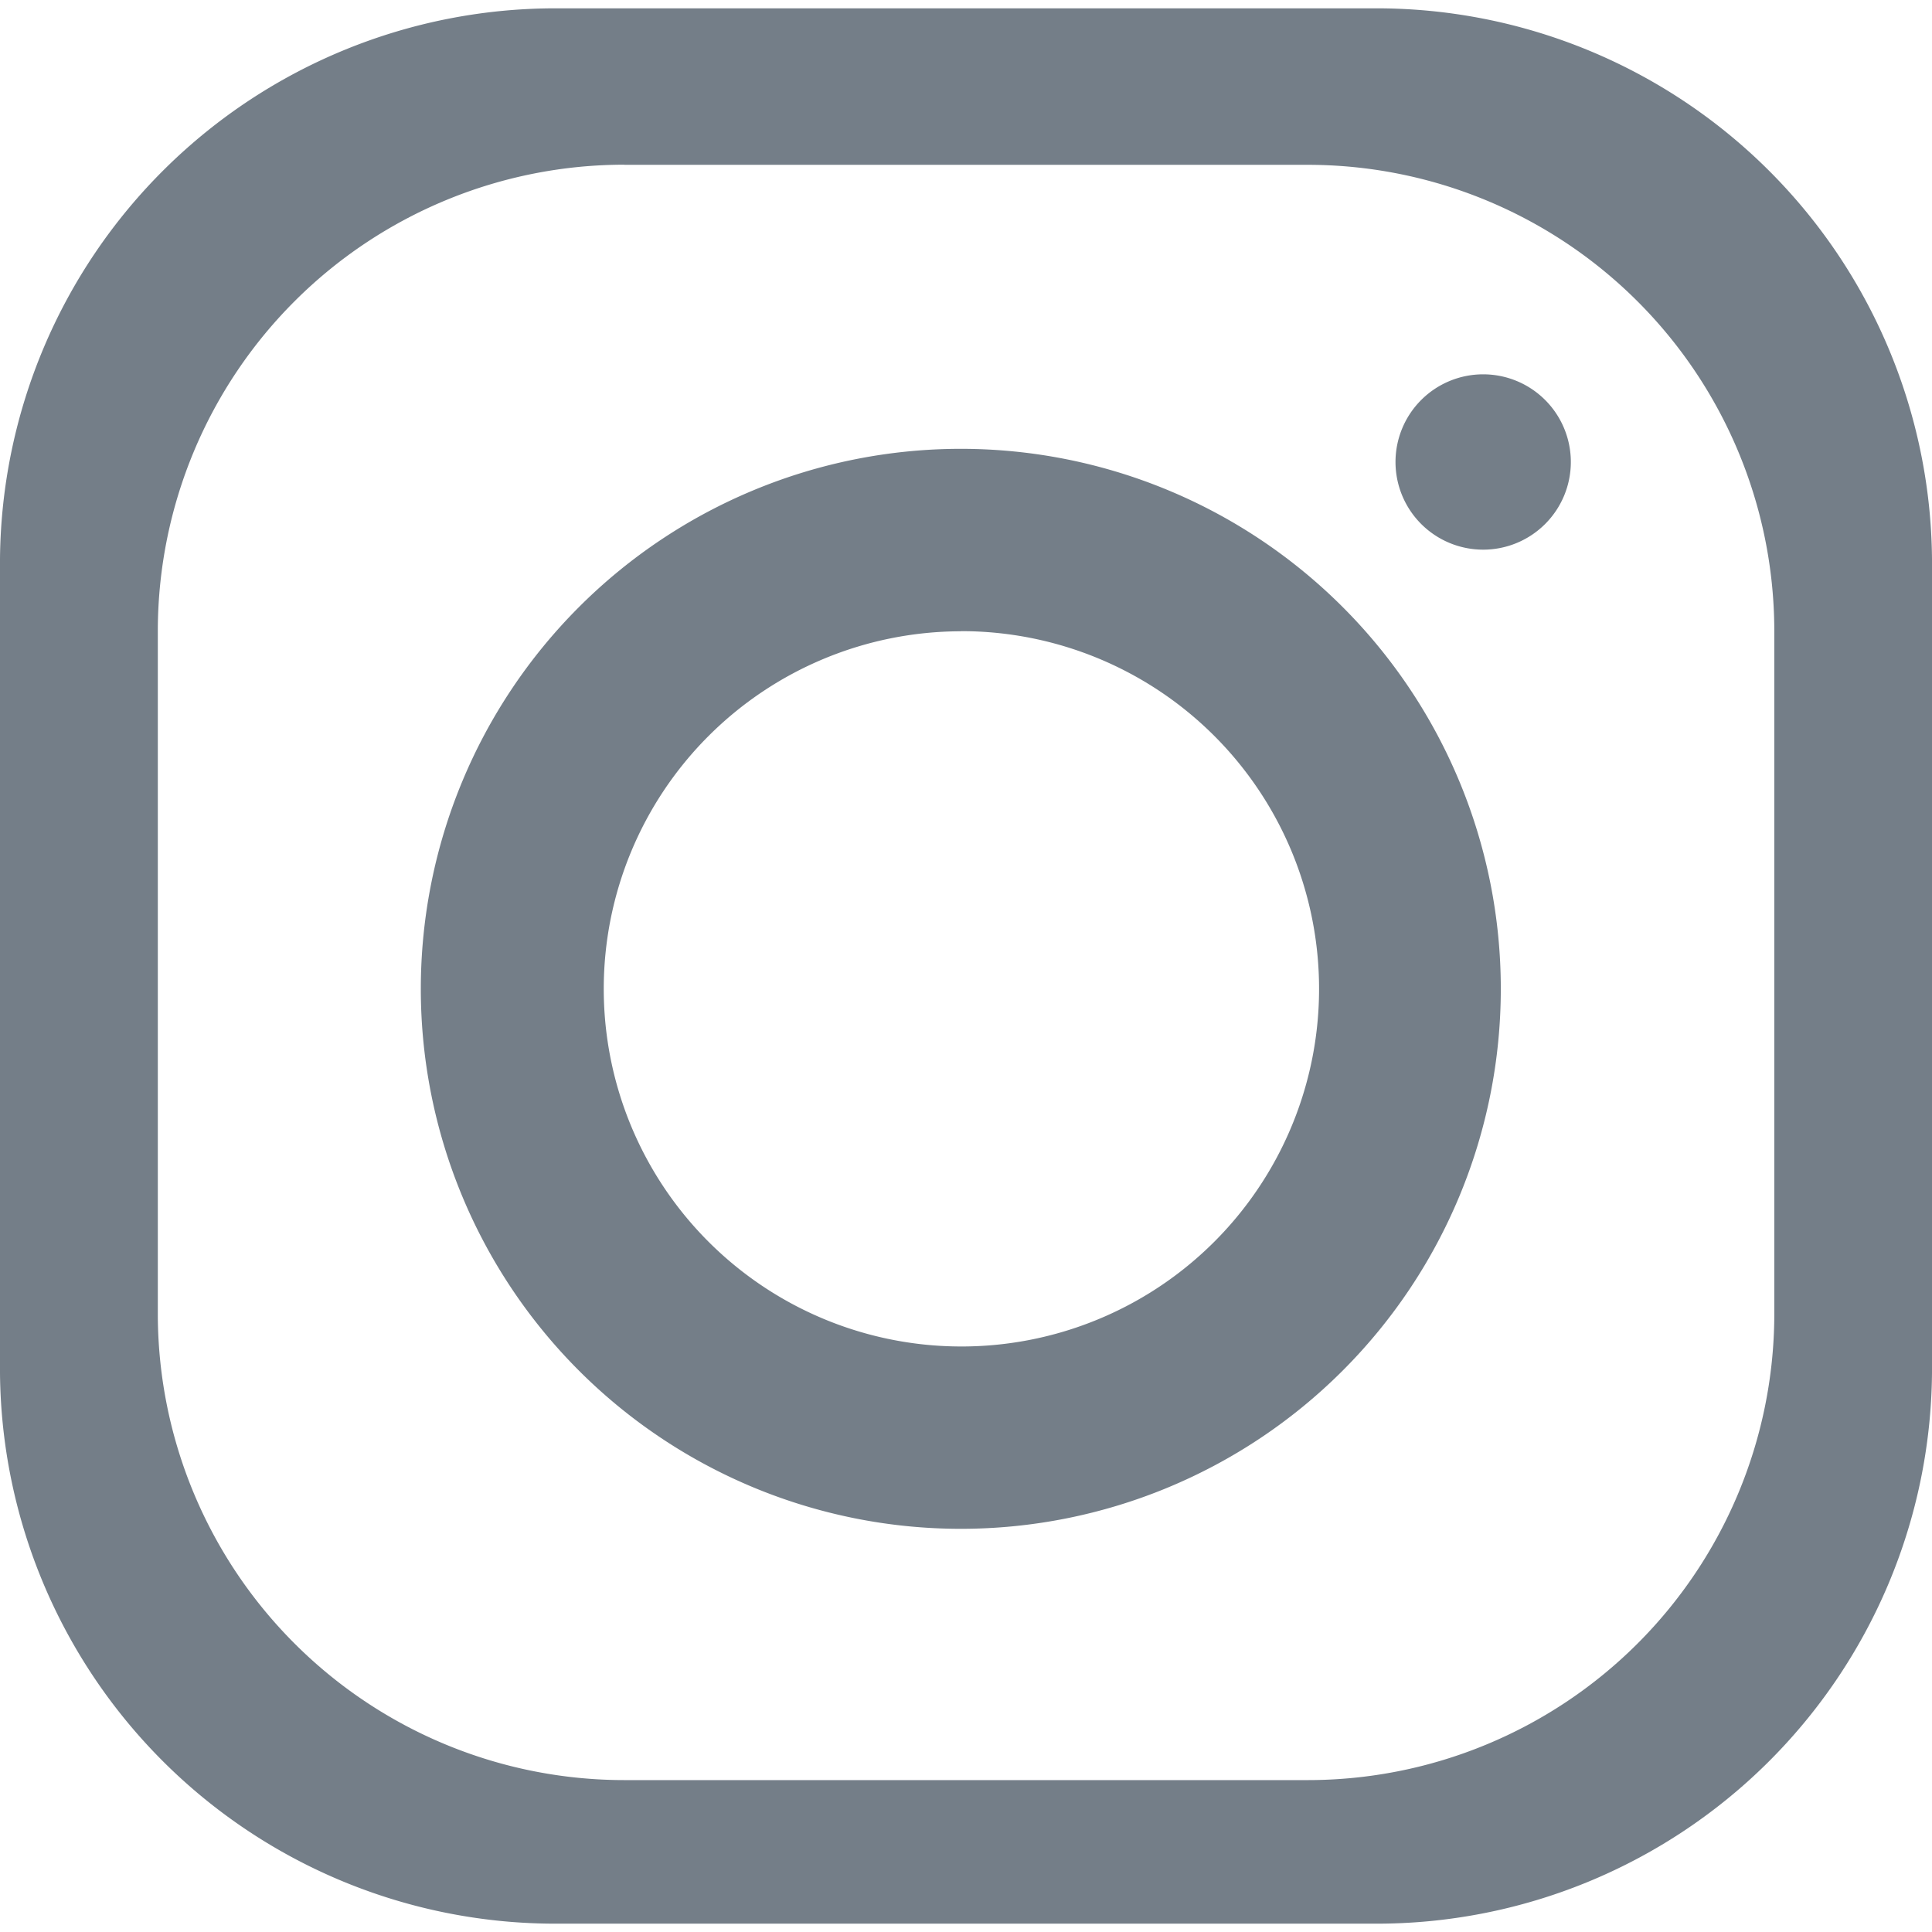 <svg xmlns="http://www.w3.org/2000/svg" xmlns:xlink="http://www.w3.org/1999/xlink" width="16" height="16" viewBox="0 0 16 16">
  <defs>
    <clipPath id="clip-path">
      <rect id="Retângulo_122" data-name="Retângulo 122" width="16" height="16" transform="translate(177 3900)" fill="#fff" stroke="#707070" stroke-width="1"/>
    </clipPath>
  </defs>
  <g id="Grupo_de_máscara_18" data-name="Grupo de máscara 18" transform="translate(-177 -3900)" clip-path="url(#clip-path)">
    <path id="instagram" d="M4.618.069h6.765A4.6,4.6,0,0,1,16,4.627v6.746a4.6,4.6,0,0,1-4.618,4.558H4.618A4.6,4.6,0,0,1,0,11.373V4.627A4.6,4.6,0,0,1,4.618.069ZM7.957,3.717A4.472,4.472,0,1,1,3.485,8.189,4.473,4.473,0,0,1,7.957,3.717Zm0,1.51A2.962,2.962,0,1,1,5,8.189,2.962,2.962,0,0,1,7.957,5.228ZM12.283,3.1a.726.726,0,1,1-.726.726.726.726,0,0,1,.726-.726ZM5.171,1.365h5.66a3.864,3.864,0,0,1,3.863,3.843V10.9a3.864,3.864,0,0,1-3.863,3.842H5.171A3.864,3.864,0,0,1,1.307,10.9V5.207A3.864,3.864,0,0,1,5.171,1.364Z" transform="translate(177 3900)" fill="#747e88" fill-rule="evenodd"/>
  </g>
</svg>
